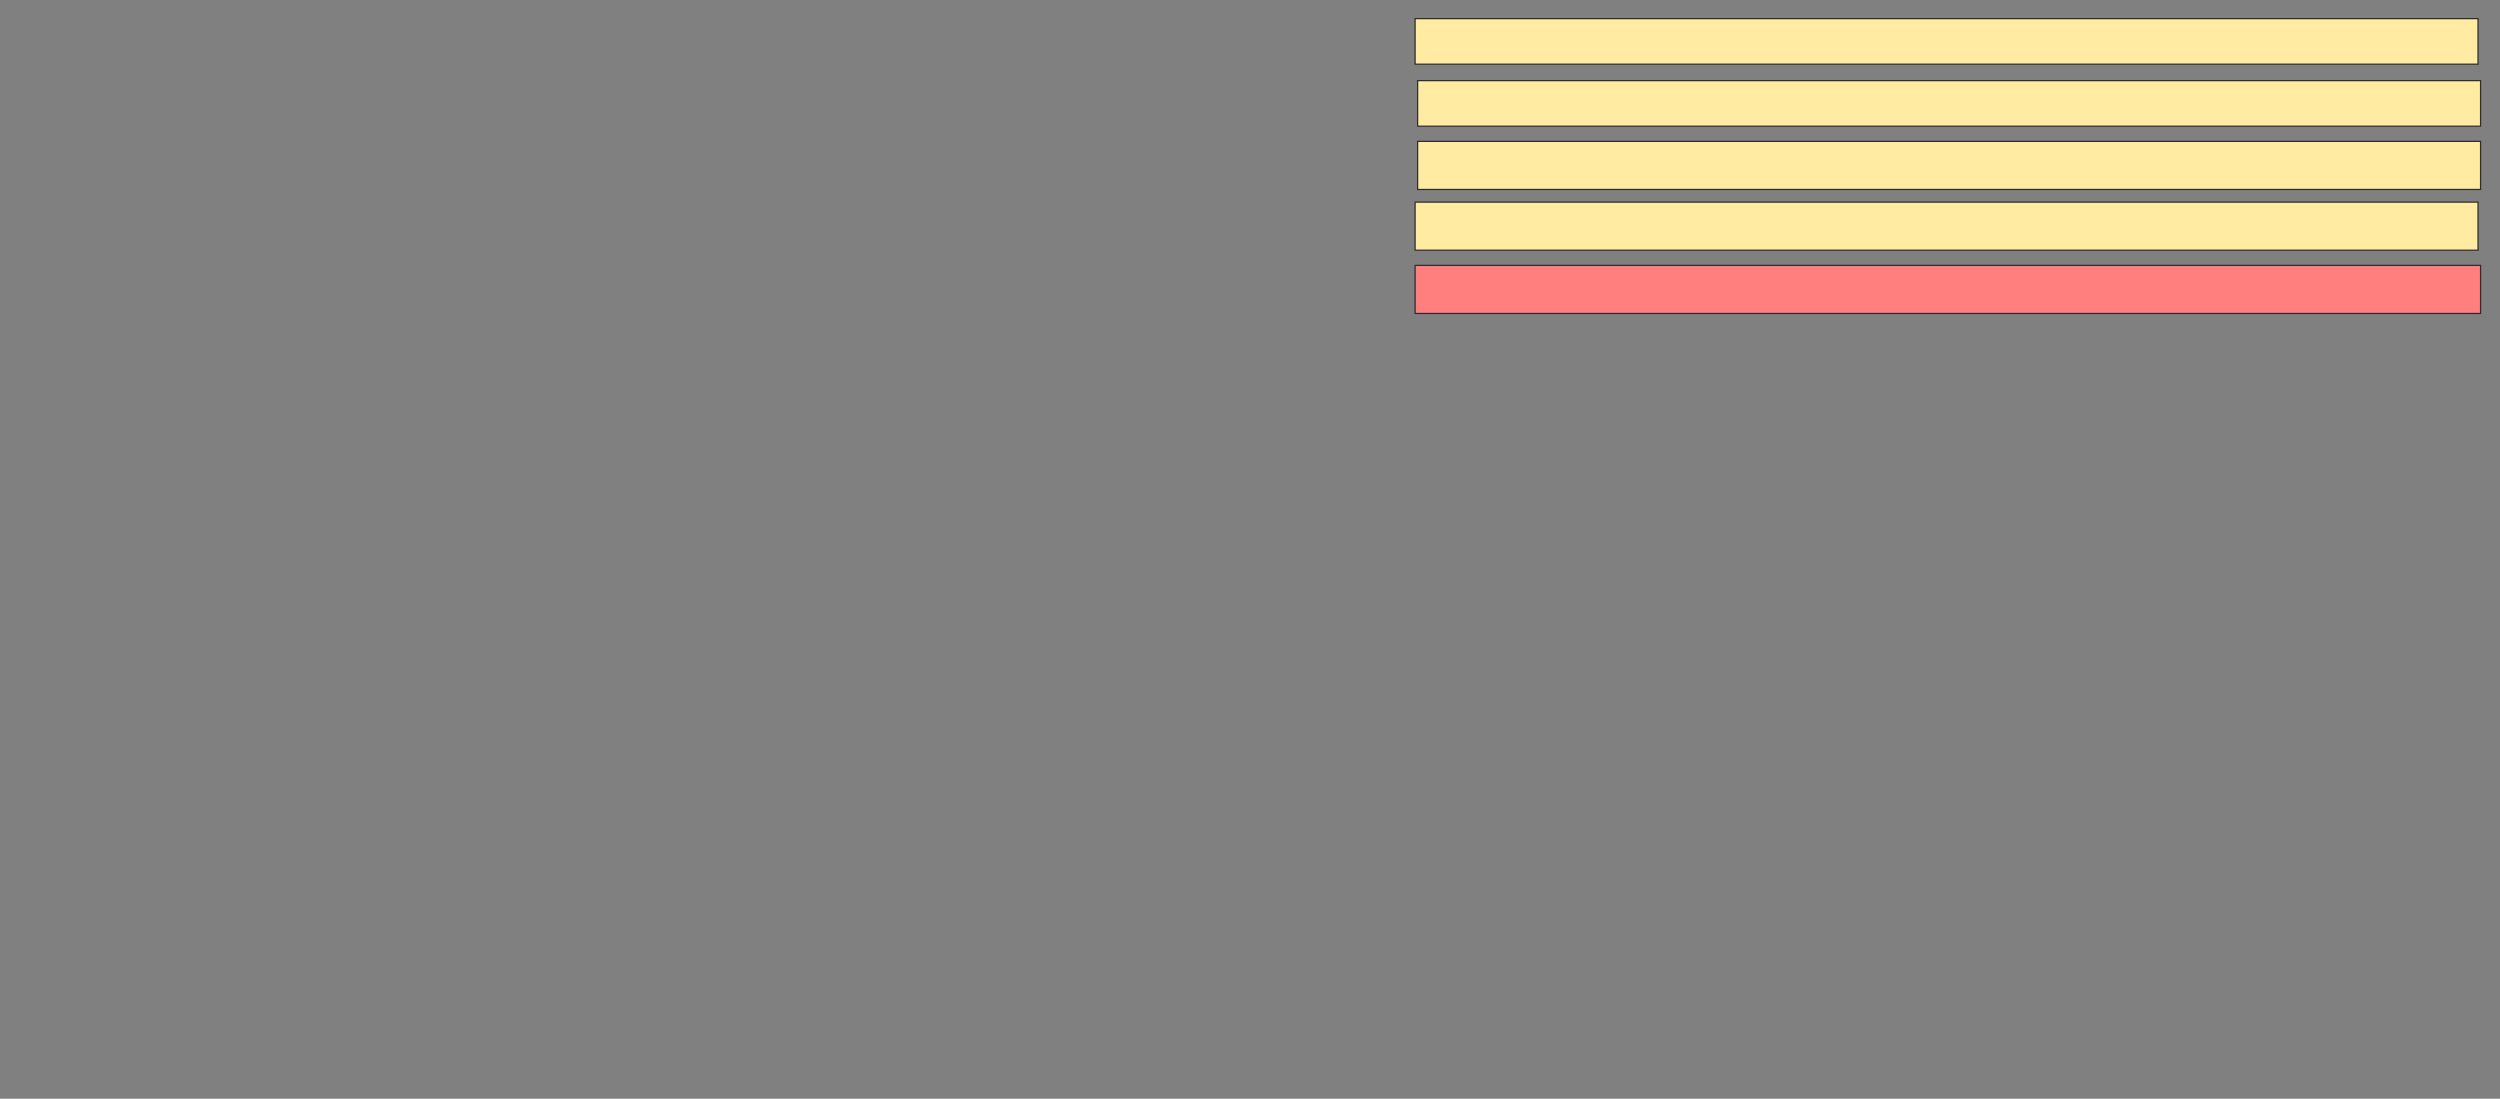 <svg xmlns="http://www.w3.org/2000/svg" width="2016" height="886">
 <rect width="100%" height="100%" fill="#808080" stroke="none"/>
 <!-- Created with Image Occlusion Enhanced -->
 <g>
  <title>Labels</title>
 </g>
 <g>
  <title>Masks</title>
  <rect id="a12f78c3772a4906a5bb31304471d872-ao-1" height="36.735" width="857.143" y="15.02" x="1141.143" stroke="#2D2D2D" fill="#FFEBA2"/>
  <rect id="a12f78c3772a4906a5bb31304471d872-ao-2" height="36.735" width="857.143" y="65.02" x="1143.184" stroke="#2D2D2D" fill="#FFEBA2"/>
  <rect id="a12f78c3772a4906a5bb31304471d872-ao-3" height="38.776" width="857.143" y="162.98" x="1141.143" stroke="#2D2D2D" fill="#FFEBA2"/>
  <rect id="a12f78c3772a4906a5bb31304471d872-ao-4" height="38.776" width="857.143" y="114" x="1143.184" stroke="#2D2D2D" fill="#FFEBA2"/>
  <rect id="a12f78c3772a4906a5bb31304471d872-ao-5" height="38.776" width="859.184" y="214" x="1141.143" stroke="#2D2D2D" fill="#FF7E7E" class="qshape"/>
 </g>
</svg>